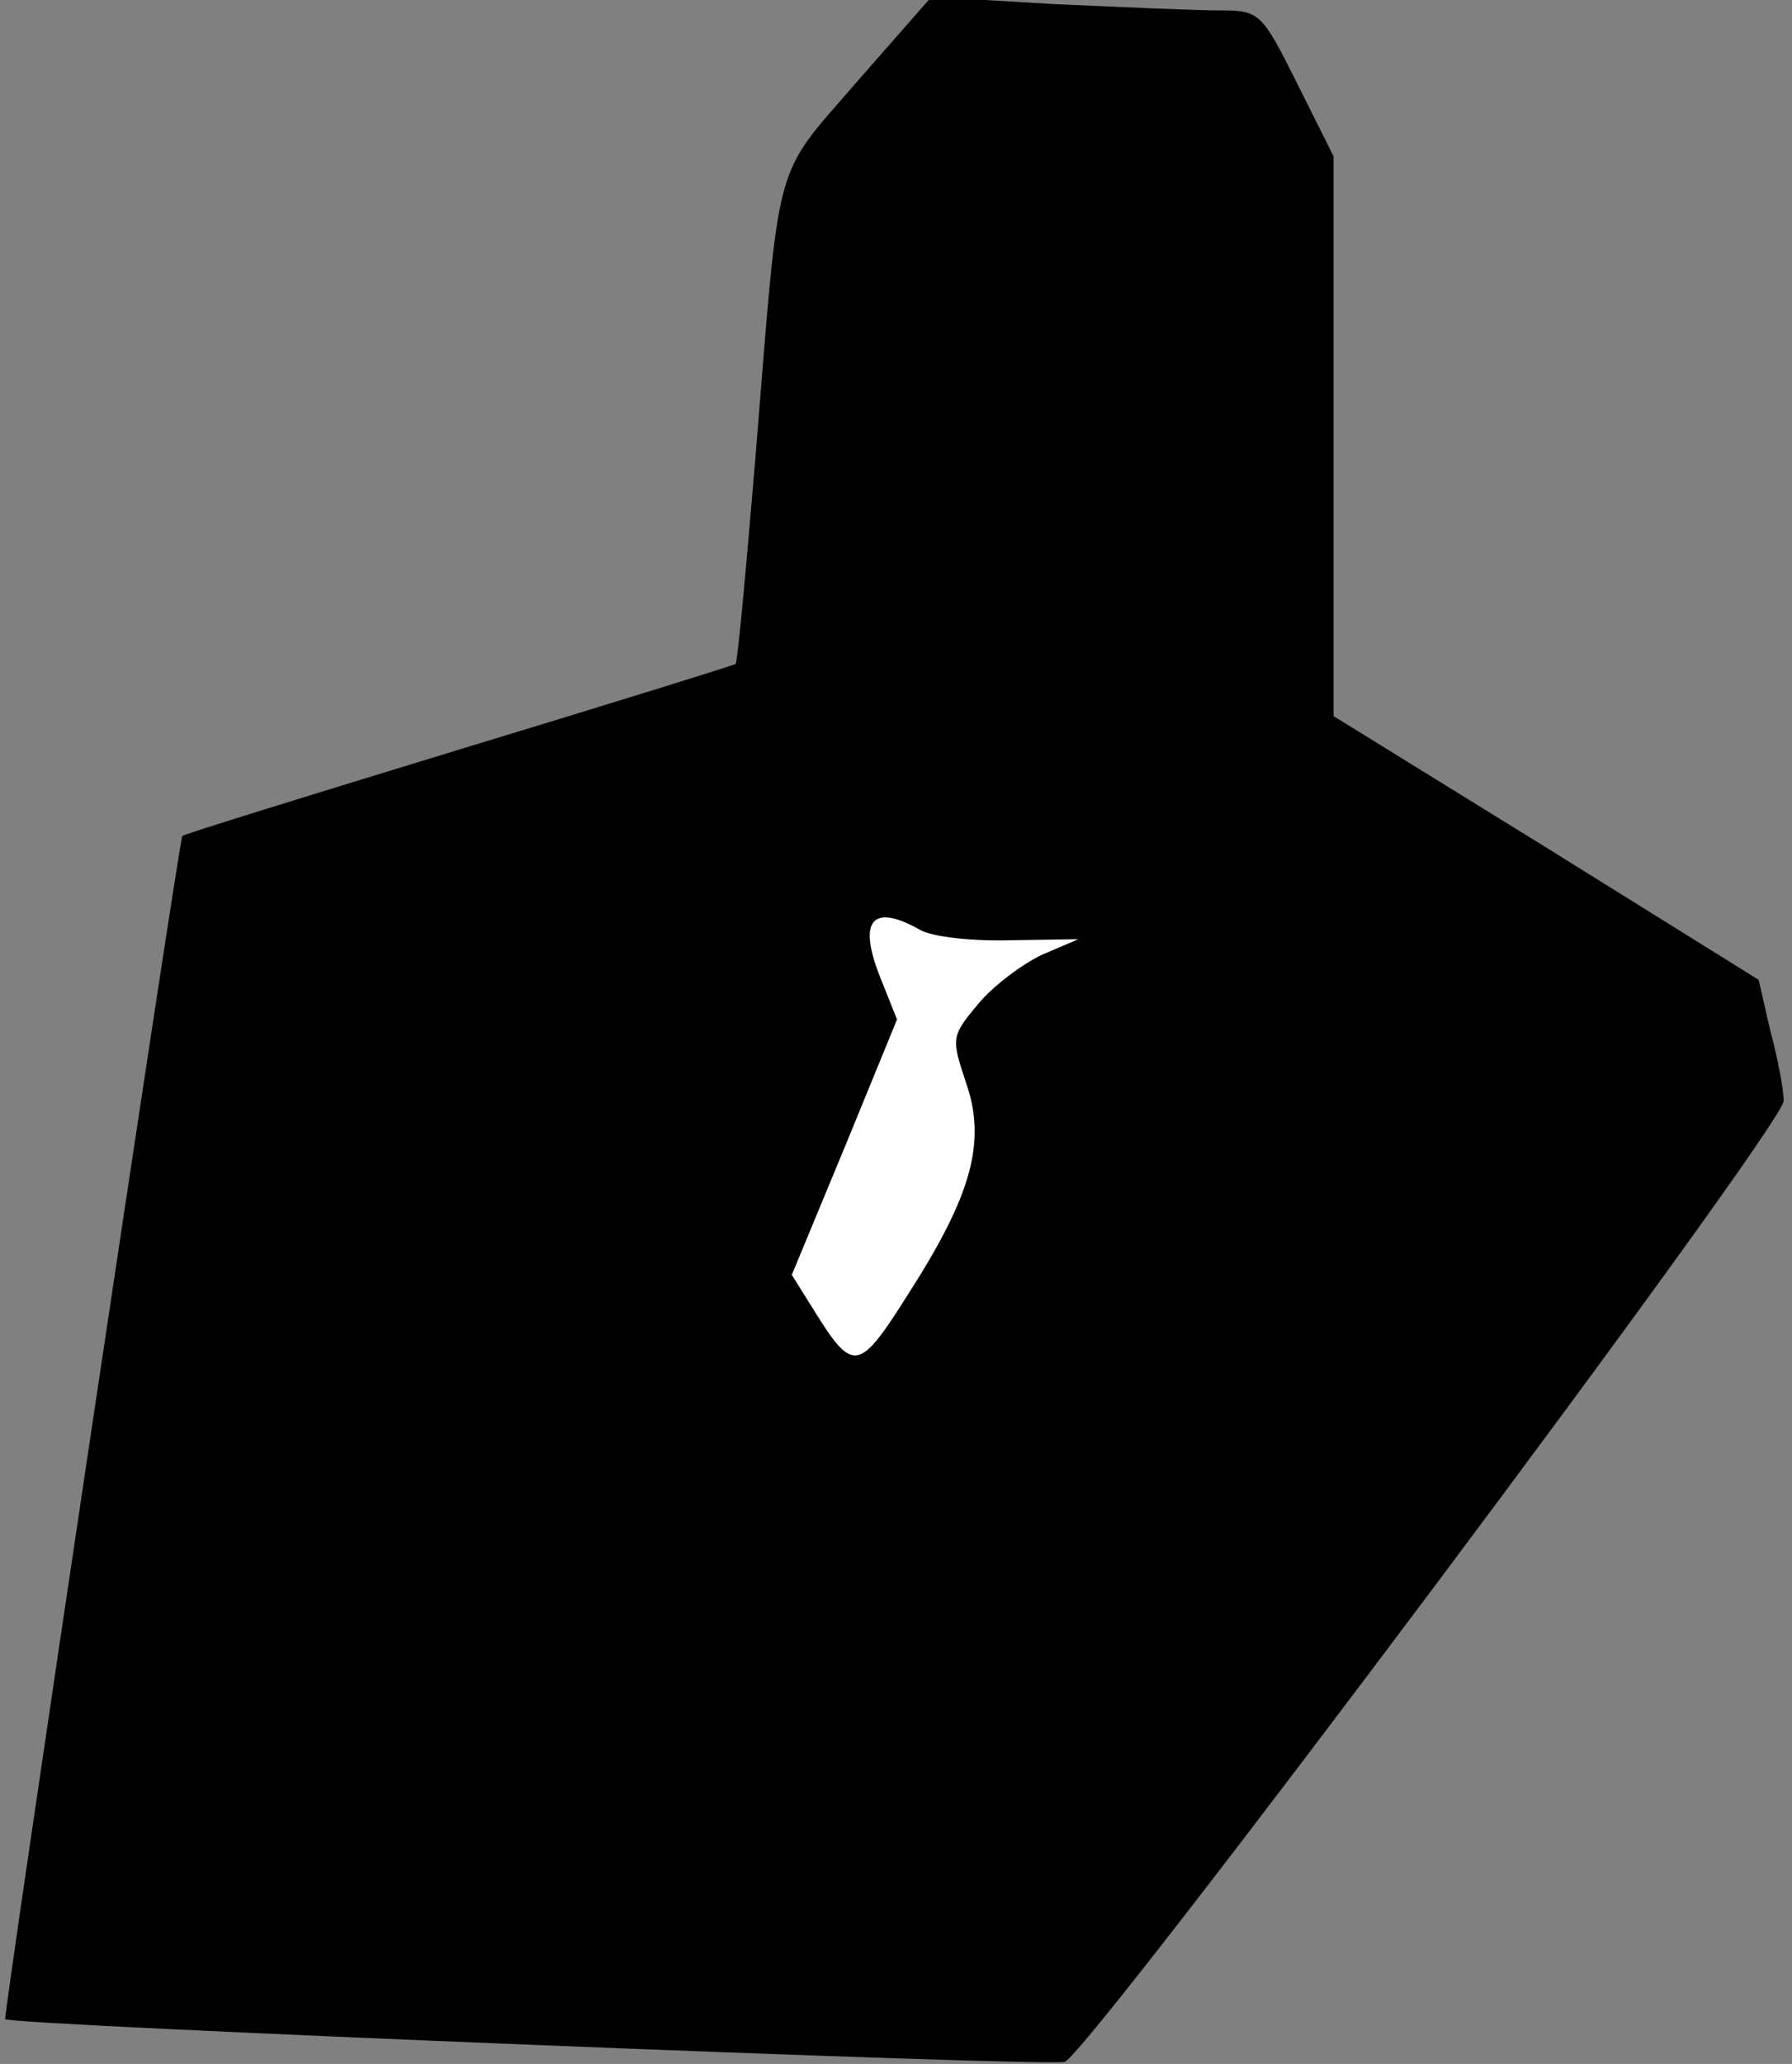 <?xml version="1.0" standalone="no"?>
<!DOCTYPE svg PUBLIC "-//W3C//DTD SVG 20010904//EN"
 "http://www.w3.org/TR/2001/REC-SVG-20010904/DTD/svg10.dtd">
<svg version="1.0" xmlns="http://www.w3.org/2000/svg"
 width="172pt" height="198pt" viewBox="0 0 172 198"
 preserveAspectRatio="xMidYMid meet">
<rect x="0" y="0" width="172" height="198" fill="#808080" stroke="none"/>
<g transform="translate(0,198) scale(0.1,-0.1)"
fill="#000000" stroke="none">
<path fill="#000000" stroke="none" d="M822 1901 c-81 -94 -73 -66 -97 -361
-9 -107 -17 -195 -19 -197 -1 -1 -120 -38 -265 -82 -144 -44 -264 -81 -266
-83 -3 -3 -172 -1132 -170 -1135 3 -6 1004 -46 1017 -41 25 10 692 900 690
922 0 11 -6 42 -13 68 l-11 48 -204 127 -204 126 0 269 0 268 -35 70 c-34 68
-36 70 -74 70 -21 0 -92 3 -158 6 l-119 7 -72 -82z"/>
<path fill="#ffffff" stroke="none" d="M883 1088 c12 -7 51 -11 87 -10 l65 1
-35 -15 c-19 -9 -47 -30 -61 -47 -26 -31 -26 -33 -12 -75 20 -57 6 -108 -55
-203 -48 -76 -53 -77 -92 -14 l-20 32 51 123 50 122 -16 40 c-22 55 -8 72 38
46z"/>
</g>
</svg>
